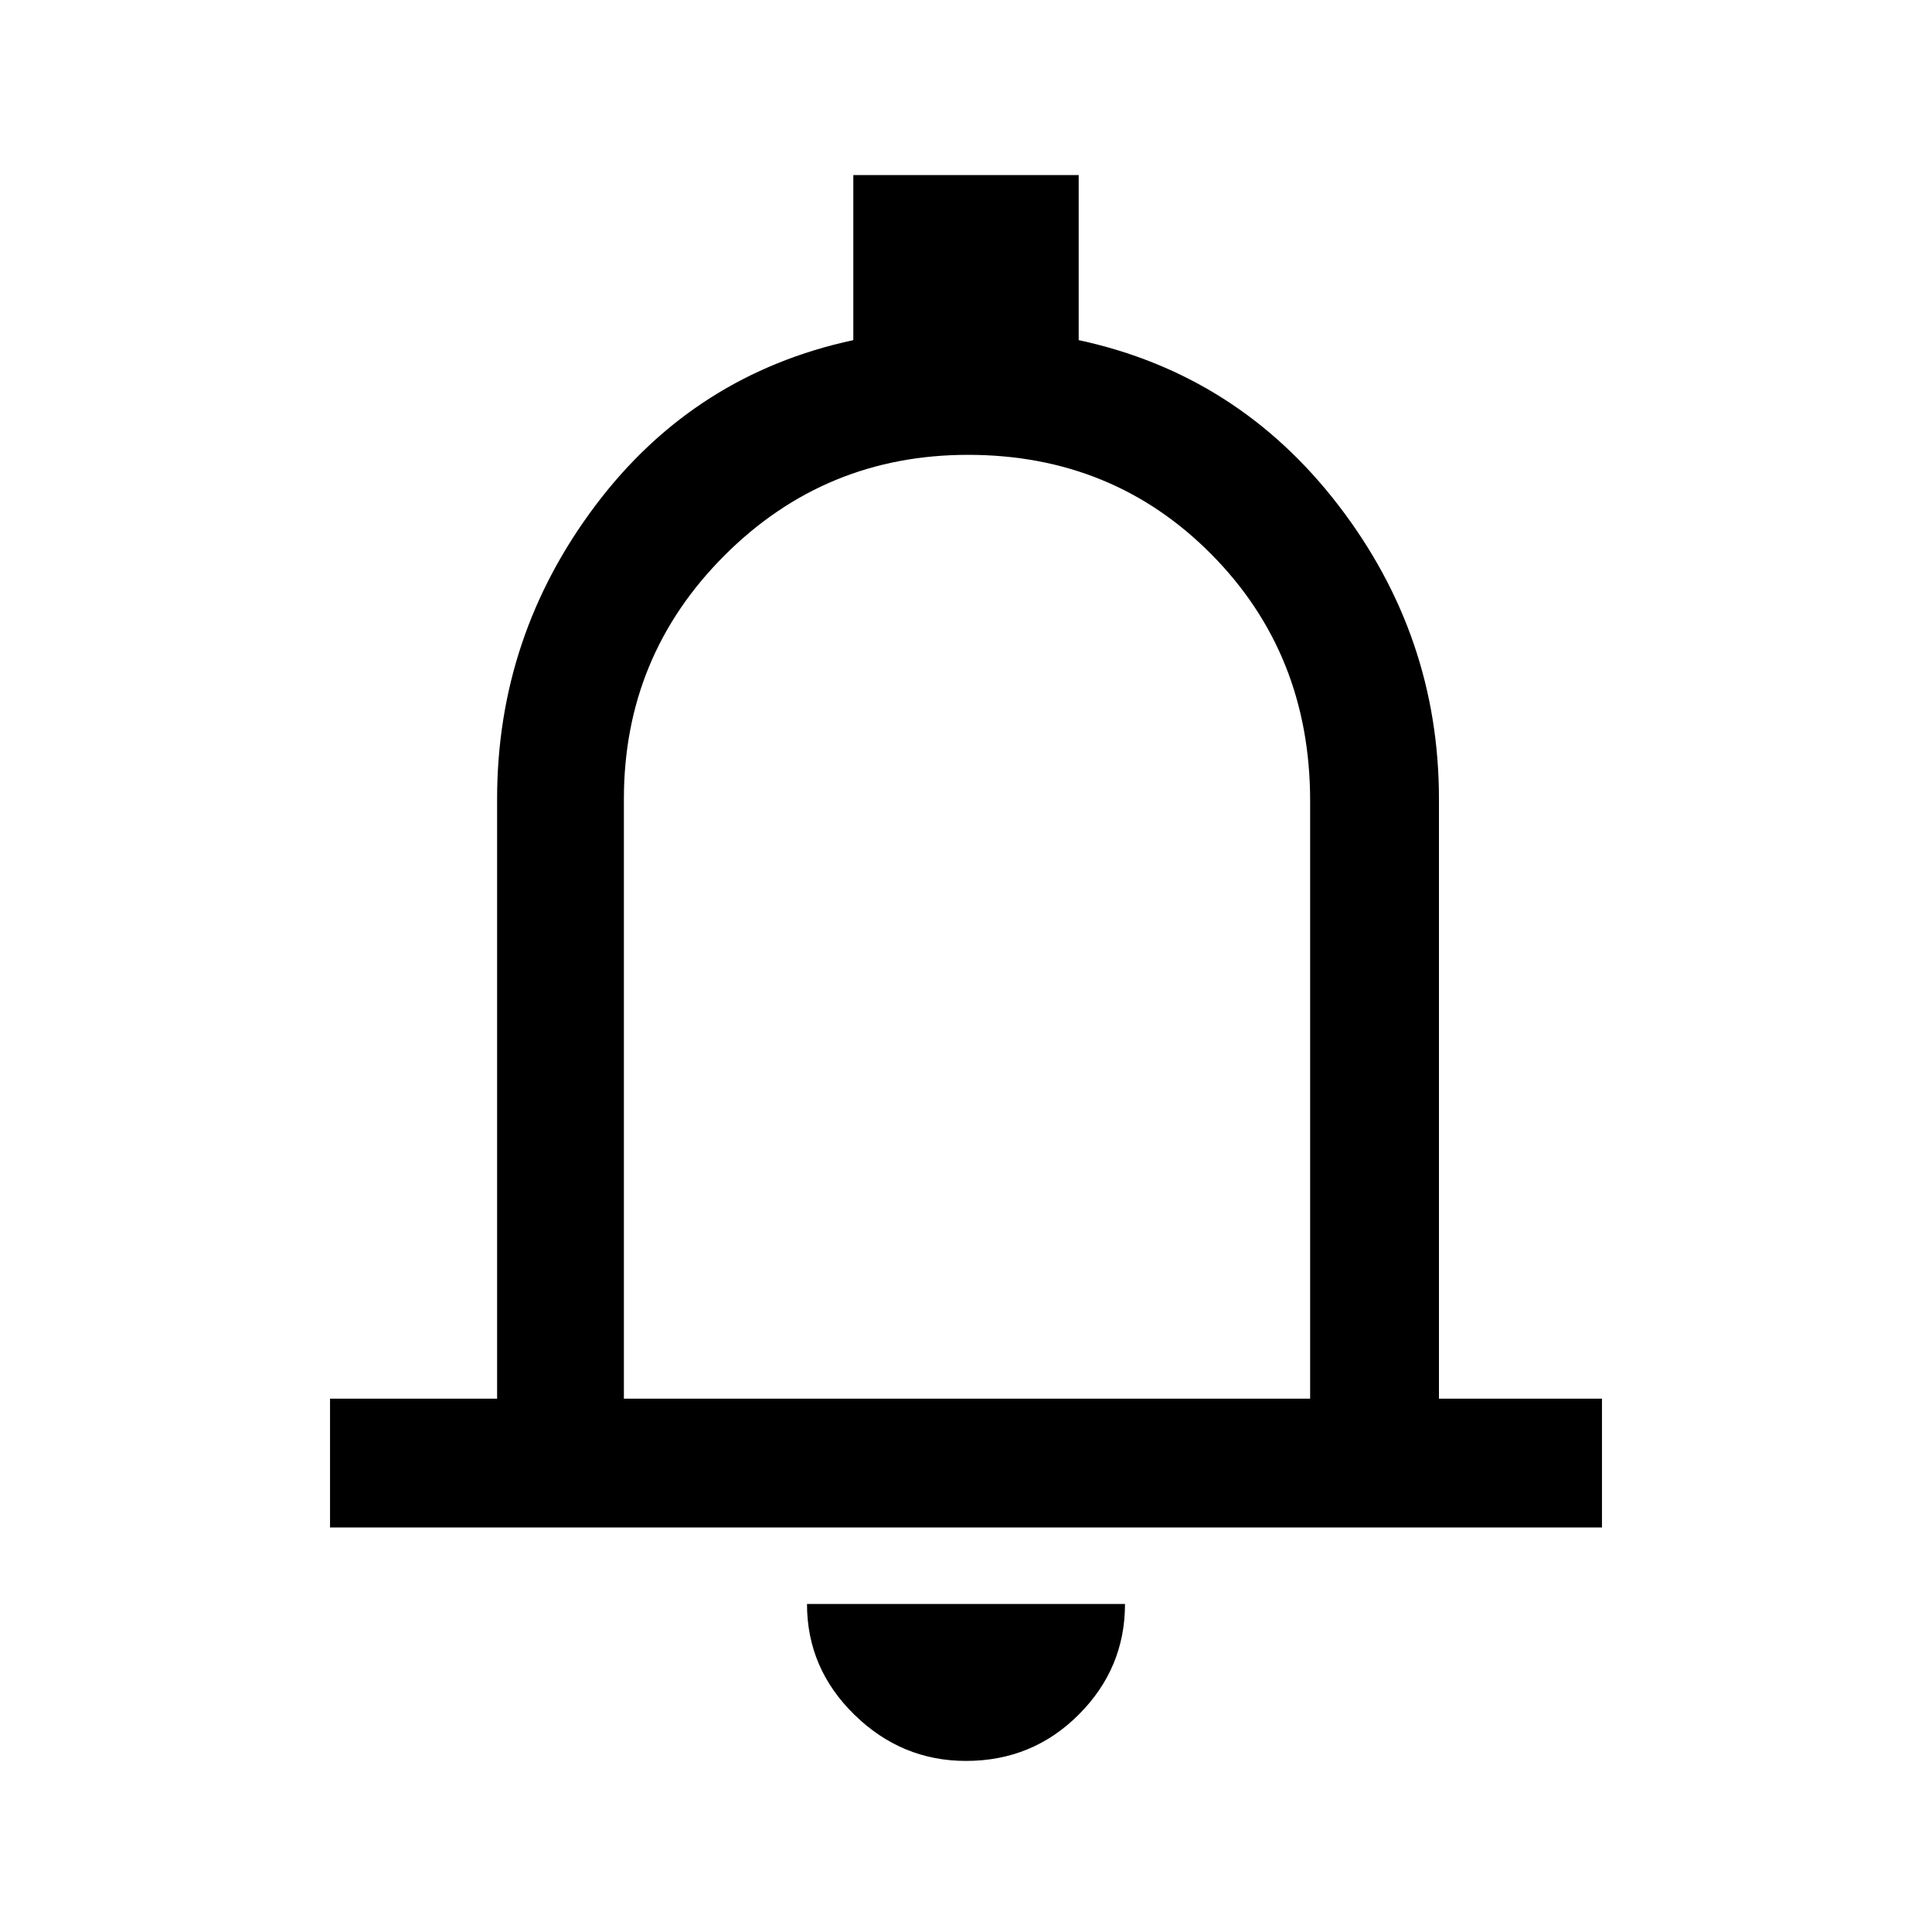 <svg xmlns="http://www.w3.org/2000/svg" height="40" width="40"><path d="M6.833 31.625v-2.667h3.459V16.542q0-3.375 2.041-6.084 2.042-2.708 5.334-3.416V3.625h4.666v3.417q3.292.708 5.375 3.416 2.084 2.709 2.084 6.084v12.416h3.375v2.667ZM20 19.375Zm0 17.083q-1.333 0-2.312-.958-.98-.958-.98-2.292h6.584q0 1.334-.959 2.292-.958.958-2.333.958Zm-7.083-7.5h14.208V16.583q0-3.041-2.042-5.104-2.041-2.062-5.041-2.062-2.959 0-5.042 2.083-2.083 2.083-2.083 5.042Z"/></svg>